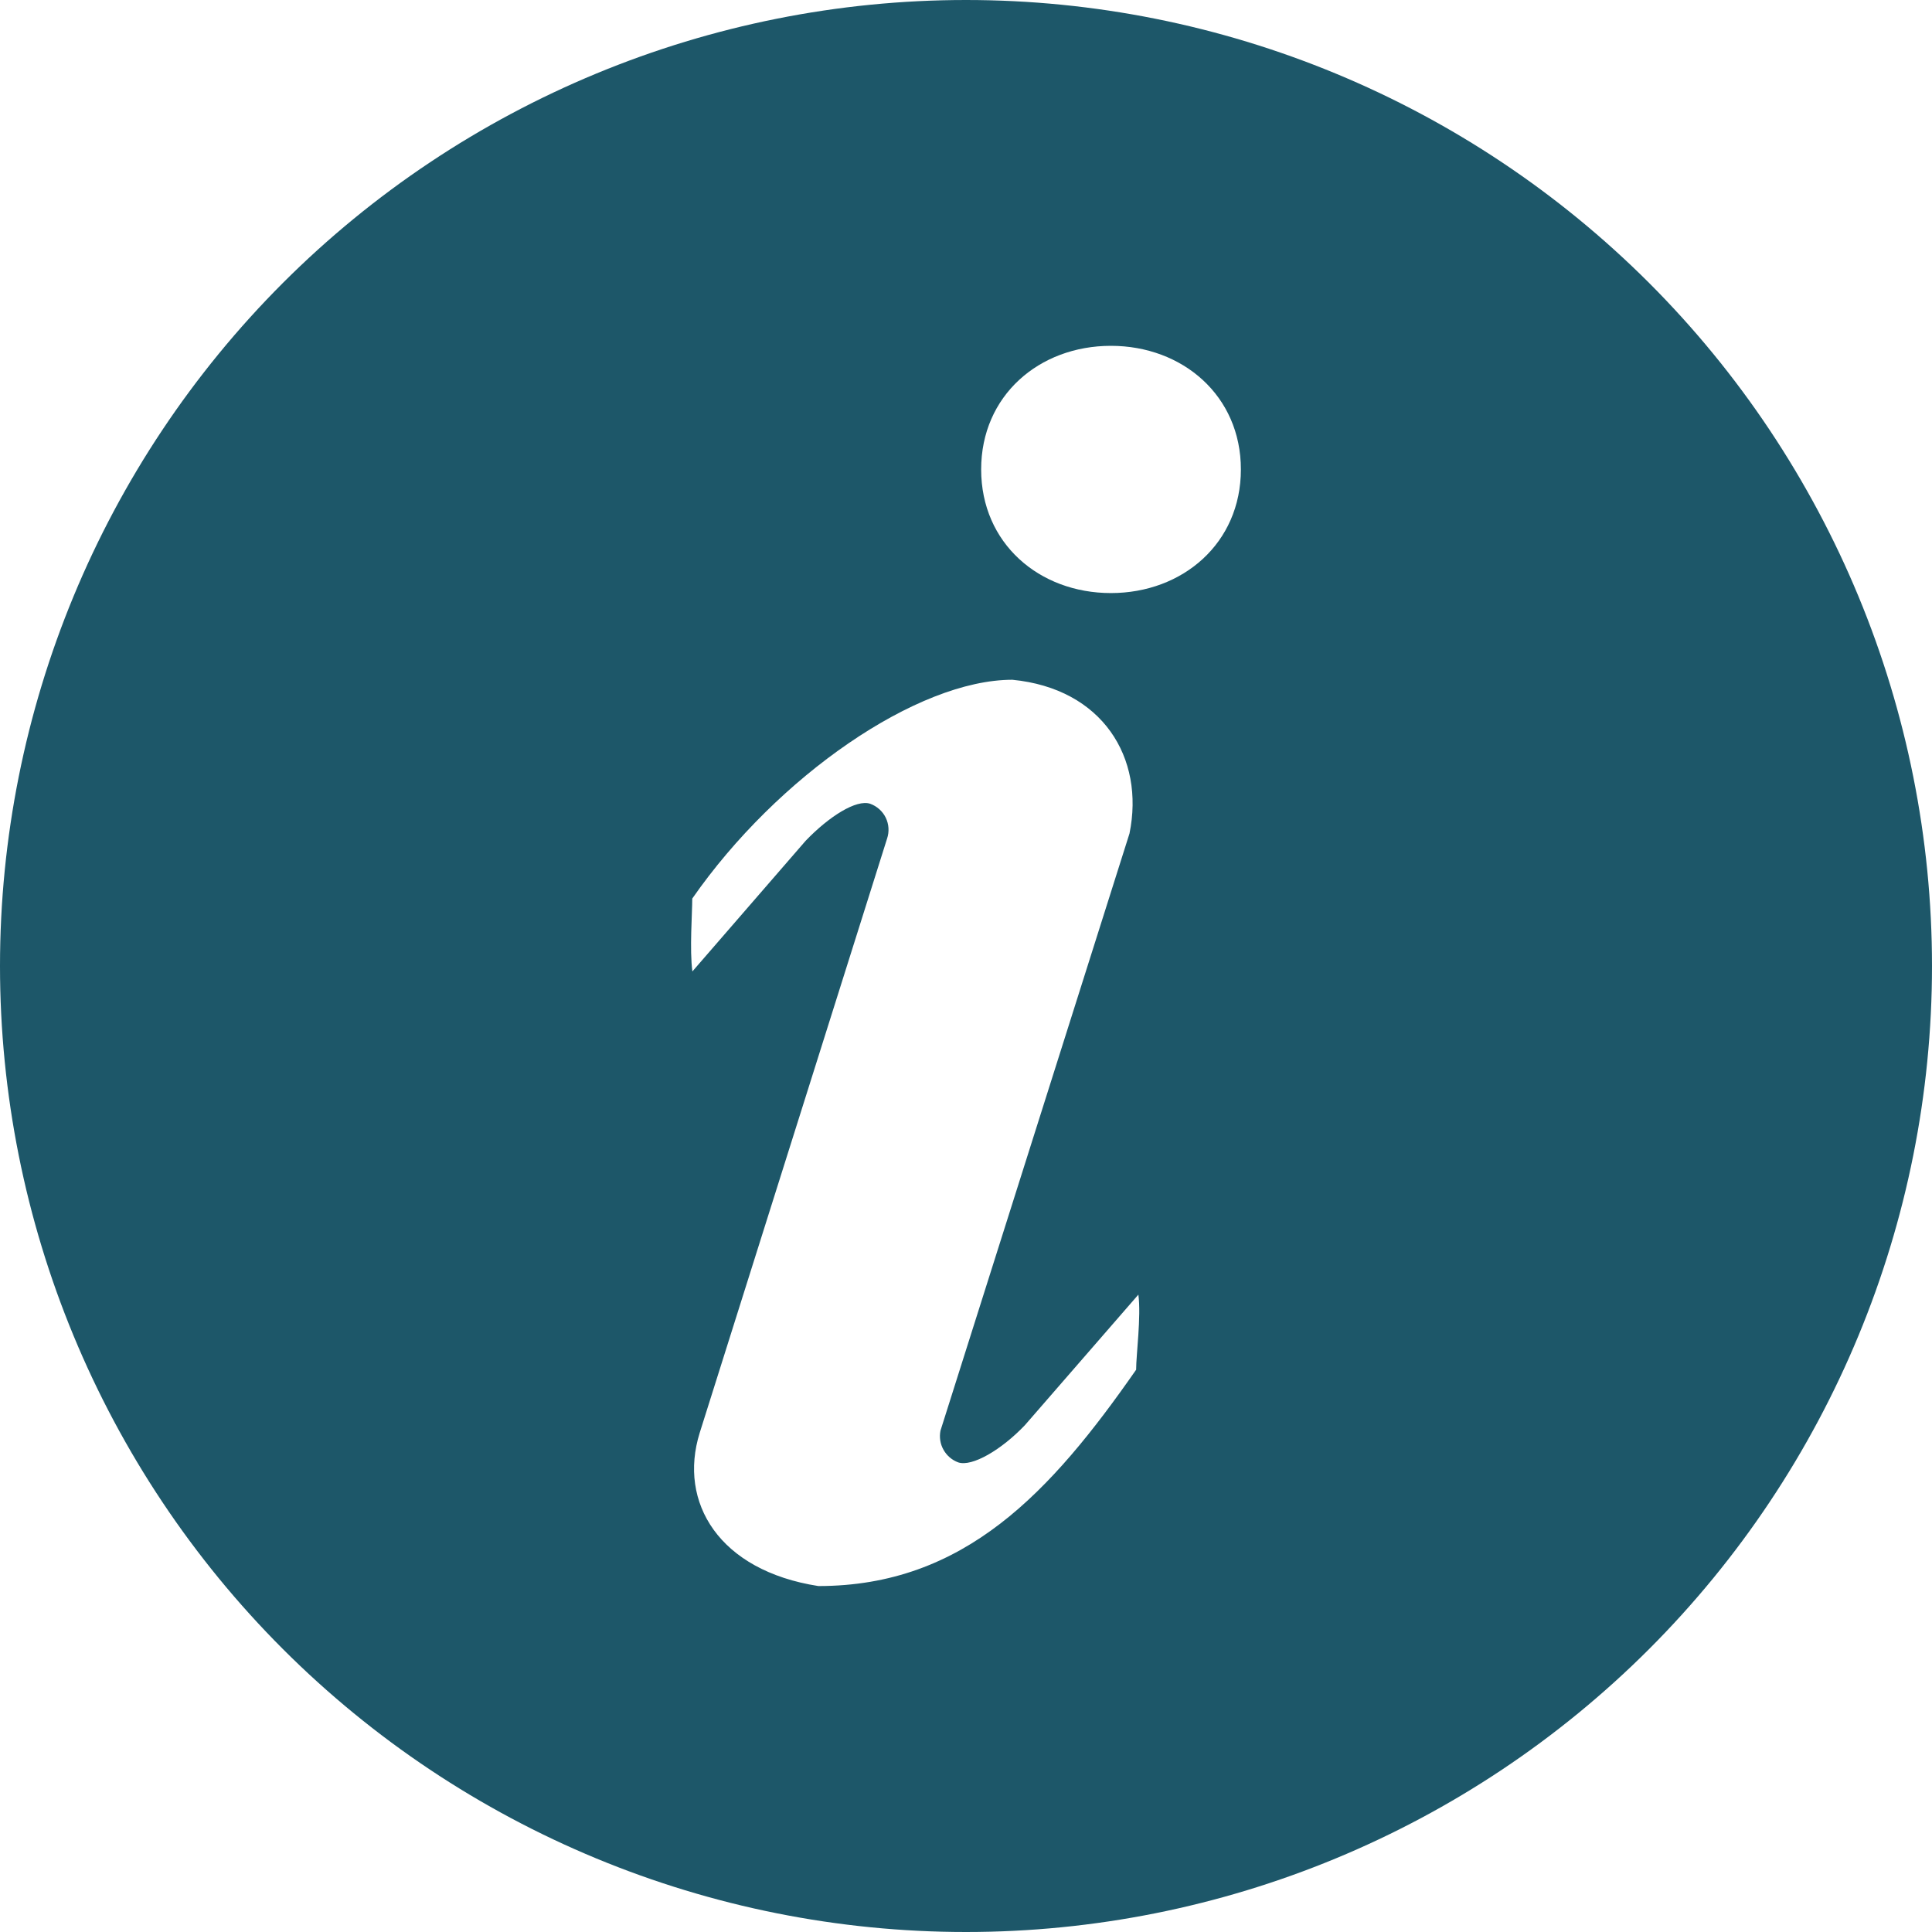 <svg width="32" height="32" viewBox="0 0 32 32" fill="none" xmlns="http://www.w3.org/2000/svg">
<path d="M16 0C20.244 0 24.313 1.686 27.314 4.686C30.314 7.687 32 11.757 32 16C32 20.244 30.314 24.313 27.314 27.314C24.313 30.314 20.244 32 16 32C11.757 32 7.687 30.314 4.686 27.314C1.686 24.313 0 20.244 0 16C0 11.757 1.686 7.687 4.686 4.686C7.687 1.686 11.757 0 16 0ZM18.4 9.823C19.588 9.823 20.553 8.998 20.553 7.775C20.553 6.553 19.586 5.728 18.4 5.728C17.211 5.728 16.251 6.553 16.251 7.775C16.251 8.998 17.211 9.823 18.4 9.823ZM18.818 22.684C18.818 22.439 18.903 21.804 18.855 21.443L16.976 23.605C16.587 24.014 16.101 24.298 15.872 24.222C15.768 24.184 15.682 24.11 15.628 24.014C15.573 23.918 15.556 23.805 15.577 23.697L18.708 13.805C18.964 12.55 18.26 11.405 16.768 11.259C15.193 11.259 12.876 12.856 11.466 14.883C11.466 15.126 11.42 15.729 11.468 16.09L13.344 13.926C13.733 13.521 14.185 13.236 14.414 13.313C14.526 13.354 14.619 13.437 14.671 13.544C14.723 13.652 14.731 13.776 14.693 13.889L11.589 23.733C11.23 24.885 11.909 26.014 13.555 26.27C15.977 26.27 17.408 24.711 18.82 22.684H18.818Z" fill="#1D5769"/>
</svg>
